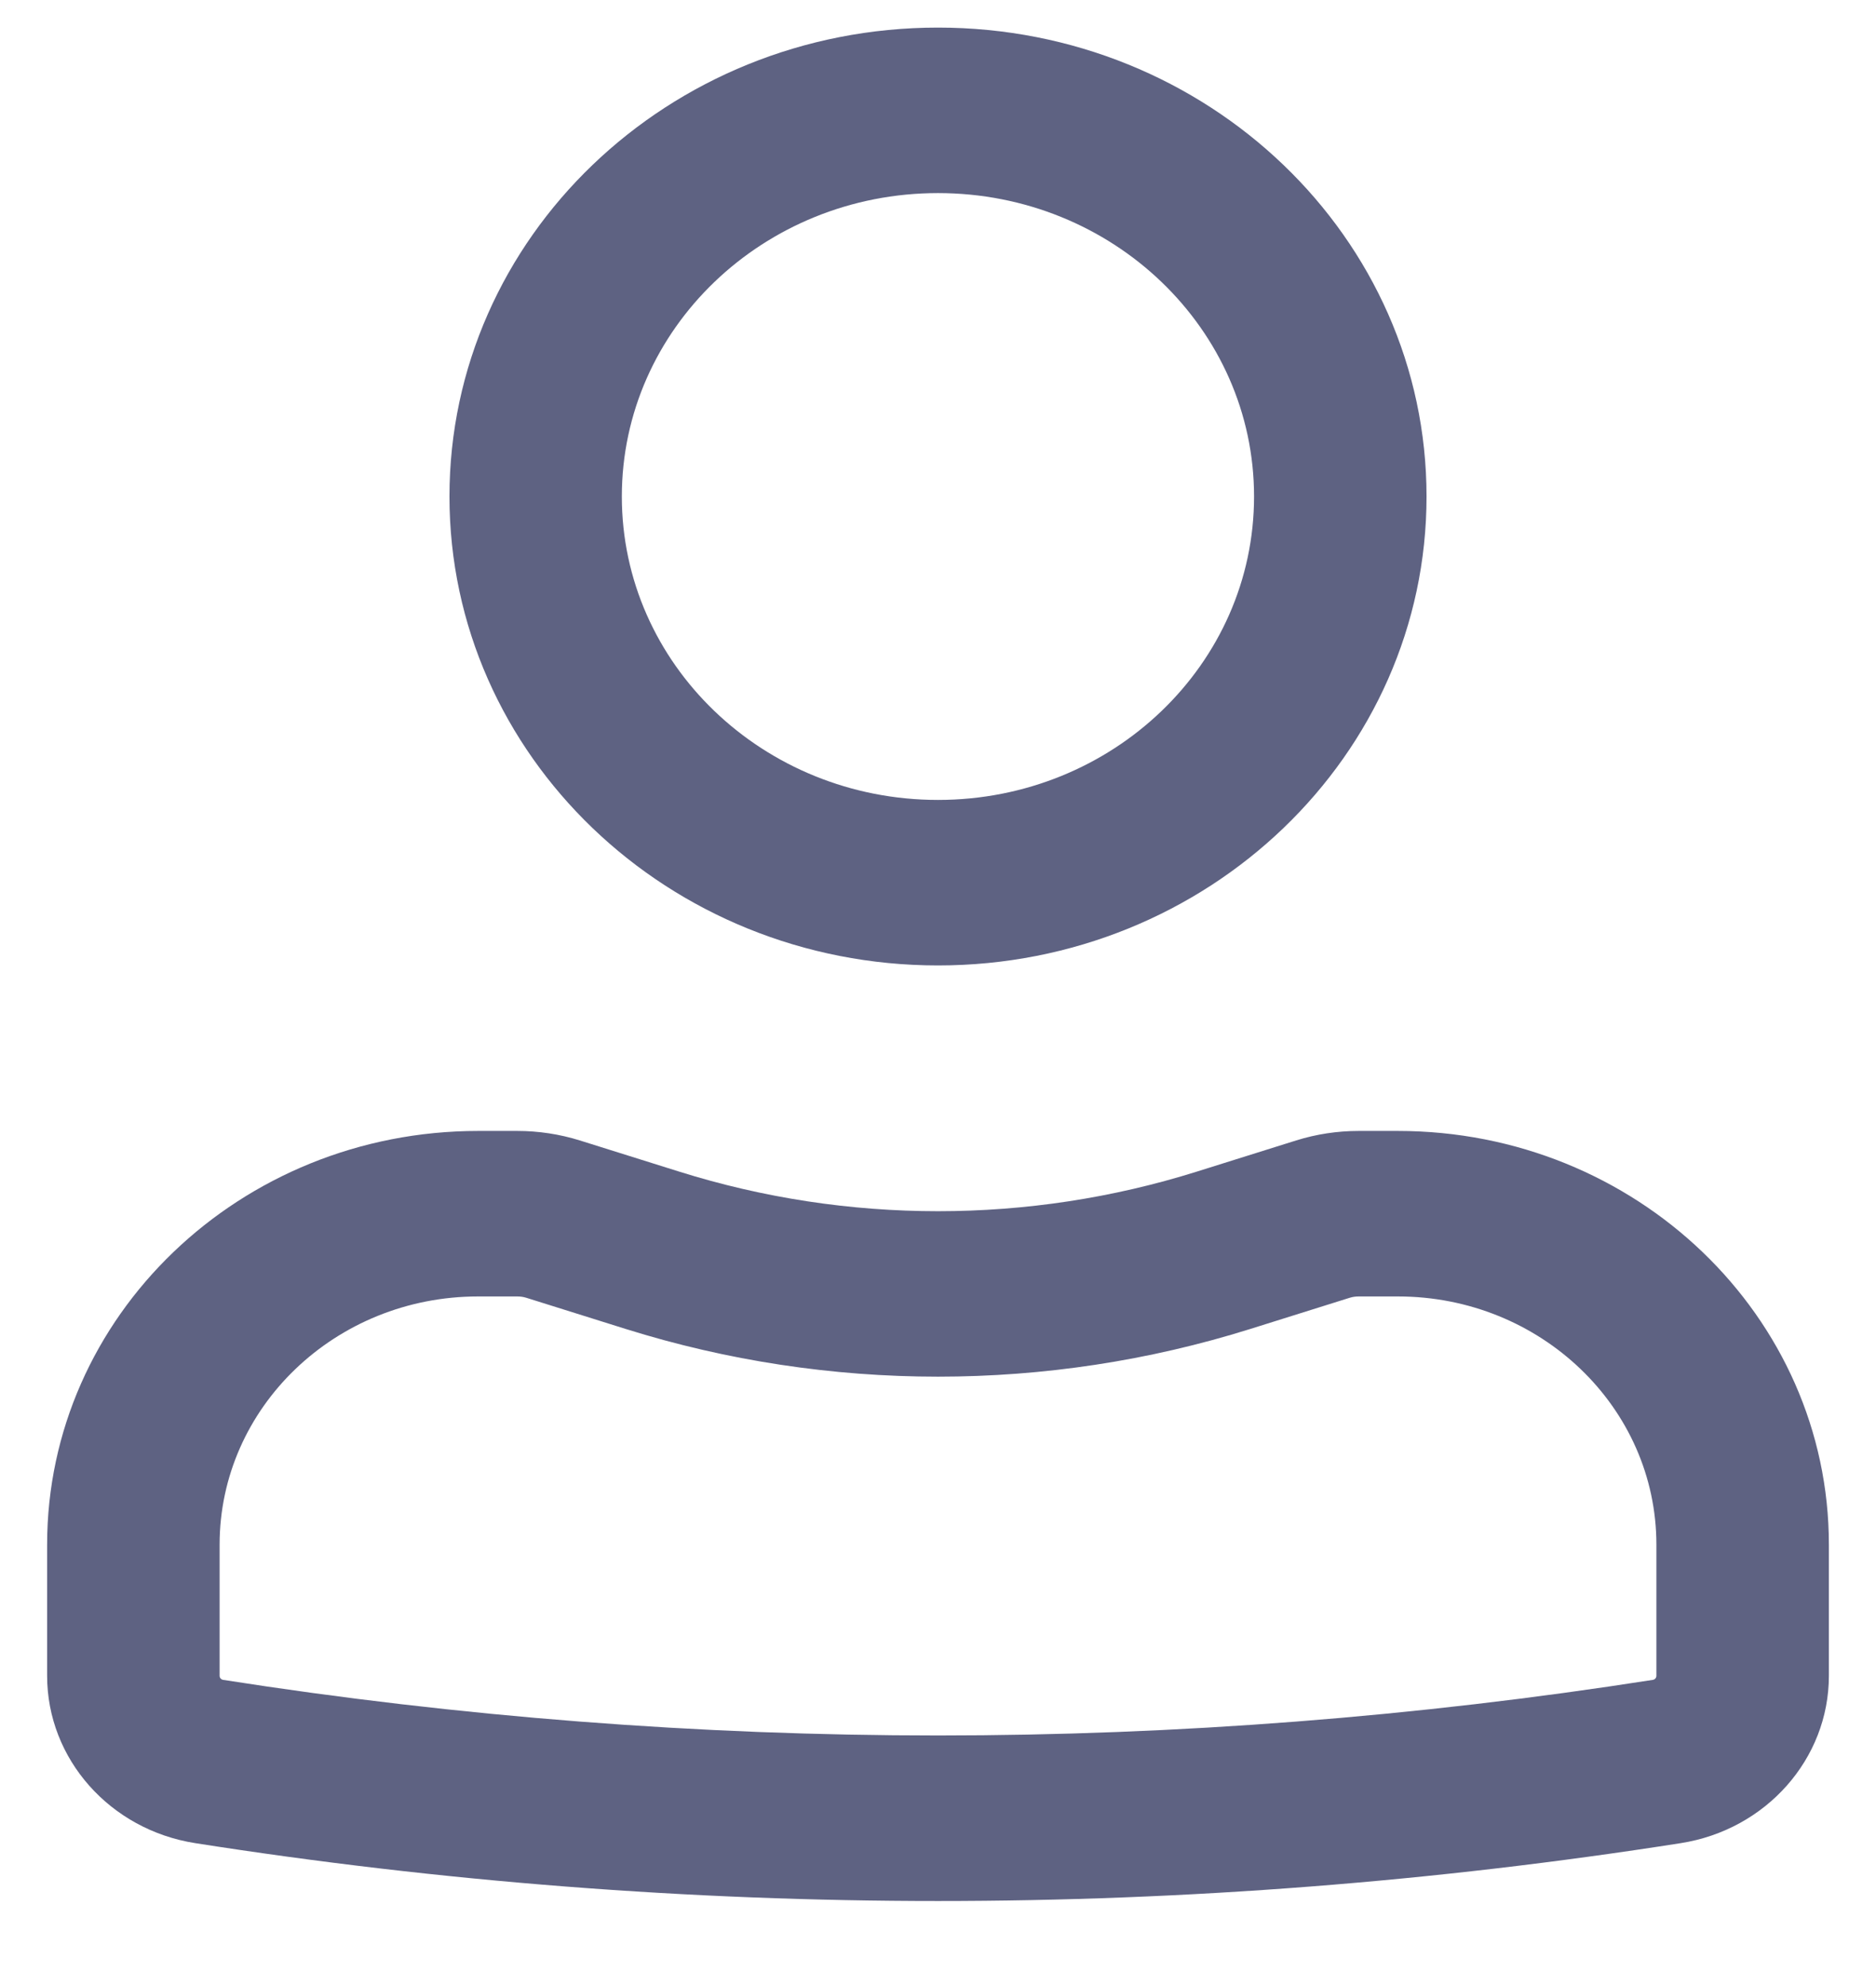 <svg width="17" height="18" viewBox="0 0 17 18" fill="none" xmlns="http://www.w3.org/2000/svg">
<path fill-rule="evenodd" clip-rule="evenodd" d="M4.073 4.5C4.073 2.153 6.055 0.25 8.5 0.25C10.945 0.25 12.927 2.153 12.927 4.5C12.927 6.847 10.945 8.75 8.5 8.75C6.055 8.75 4.073 6.847 4.073 4.5ZM8.5 1.75C6.918 1.75 5.635 2.981 5.635 4.5C5.635 6.019 6.918 7.25 8.5 7.25C10.082 7.25 11.364 6.019 11.364 4.5C11.364 2.981 10.082 1.75 8.5 1.75Z" fill="#5E6282"/>
<path fill-rule="evenodd" clip-rule="evenodd" d="M4.333 11.75C3.039 11.75 1.99 12.757 1.99 14V15.188C1.99 15.206 2.003 15.222 2.022 15.225C6.312 15.897 10.688 15.897 14.978 15.225C14.997 15.222 15.01 15.206 15.01 15.188V14C15.01 12.757 13.961 11.75 12.667 11.75H12.312C12.284 11.75 12.257 11.754 12.231 11.762L11.329 12.045C9.491 12.621 7.509 12.621 5.671 12.045L4.769 11.762C4.743 11.754 4.716 11.75 4.688 11.75H4.333ZM0.427 14C0.427 11.929 2.176 10.25 4.333 10.25H4.688C4.88 10.25 5.071 10.279 5.254 10.336L6.156 10.619C7.679 11.097 9.321 11.097 10.844 10.619L11.746 10.336C11.928 10.279 12.119 10.25 12.312 10.25H12.667C14.824 10.25 16.573 11.929 16.573 14V15.188C16.573 15.941 16.004 16.584 15.23 16.705C10.773 17.404 6.227 17.404 1.77 16.705C0.996 16.584 0.427 15.941 0.427 15.188V14Z" fill="#5E6282"/>
</svg>
